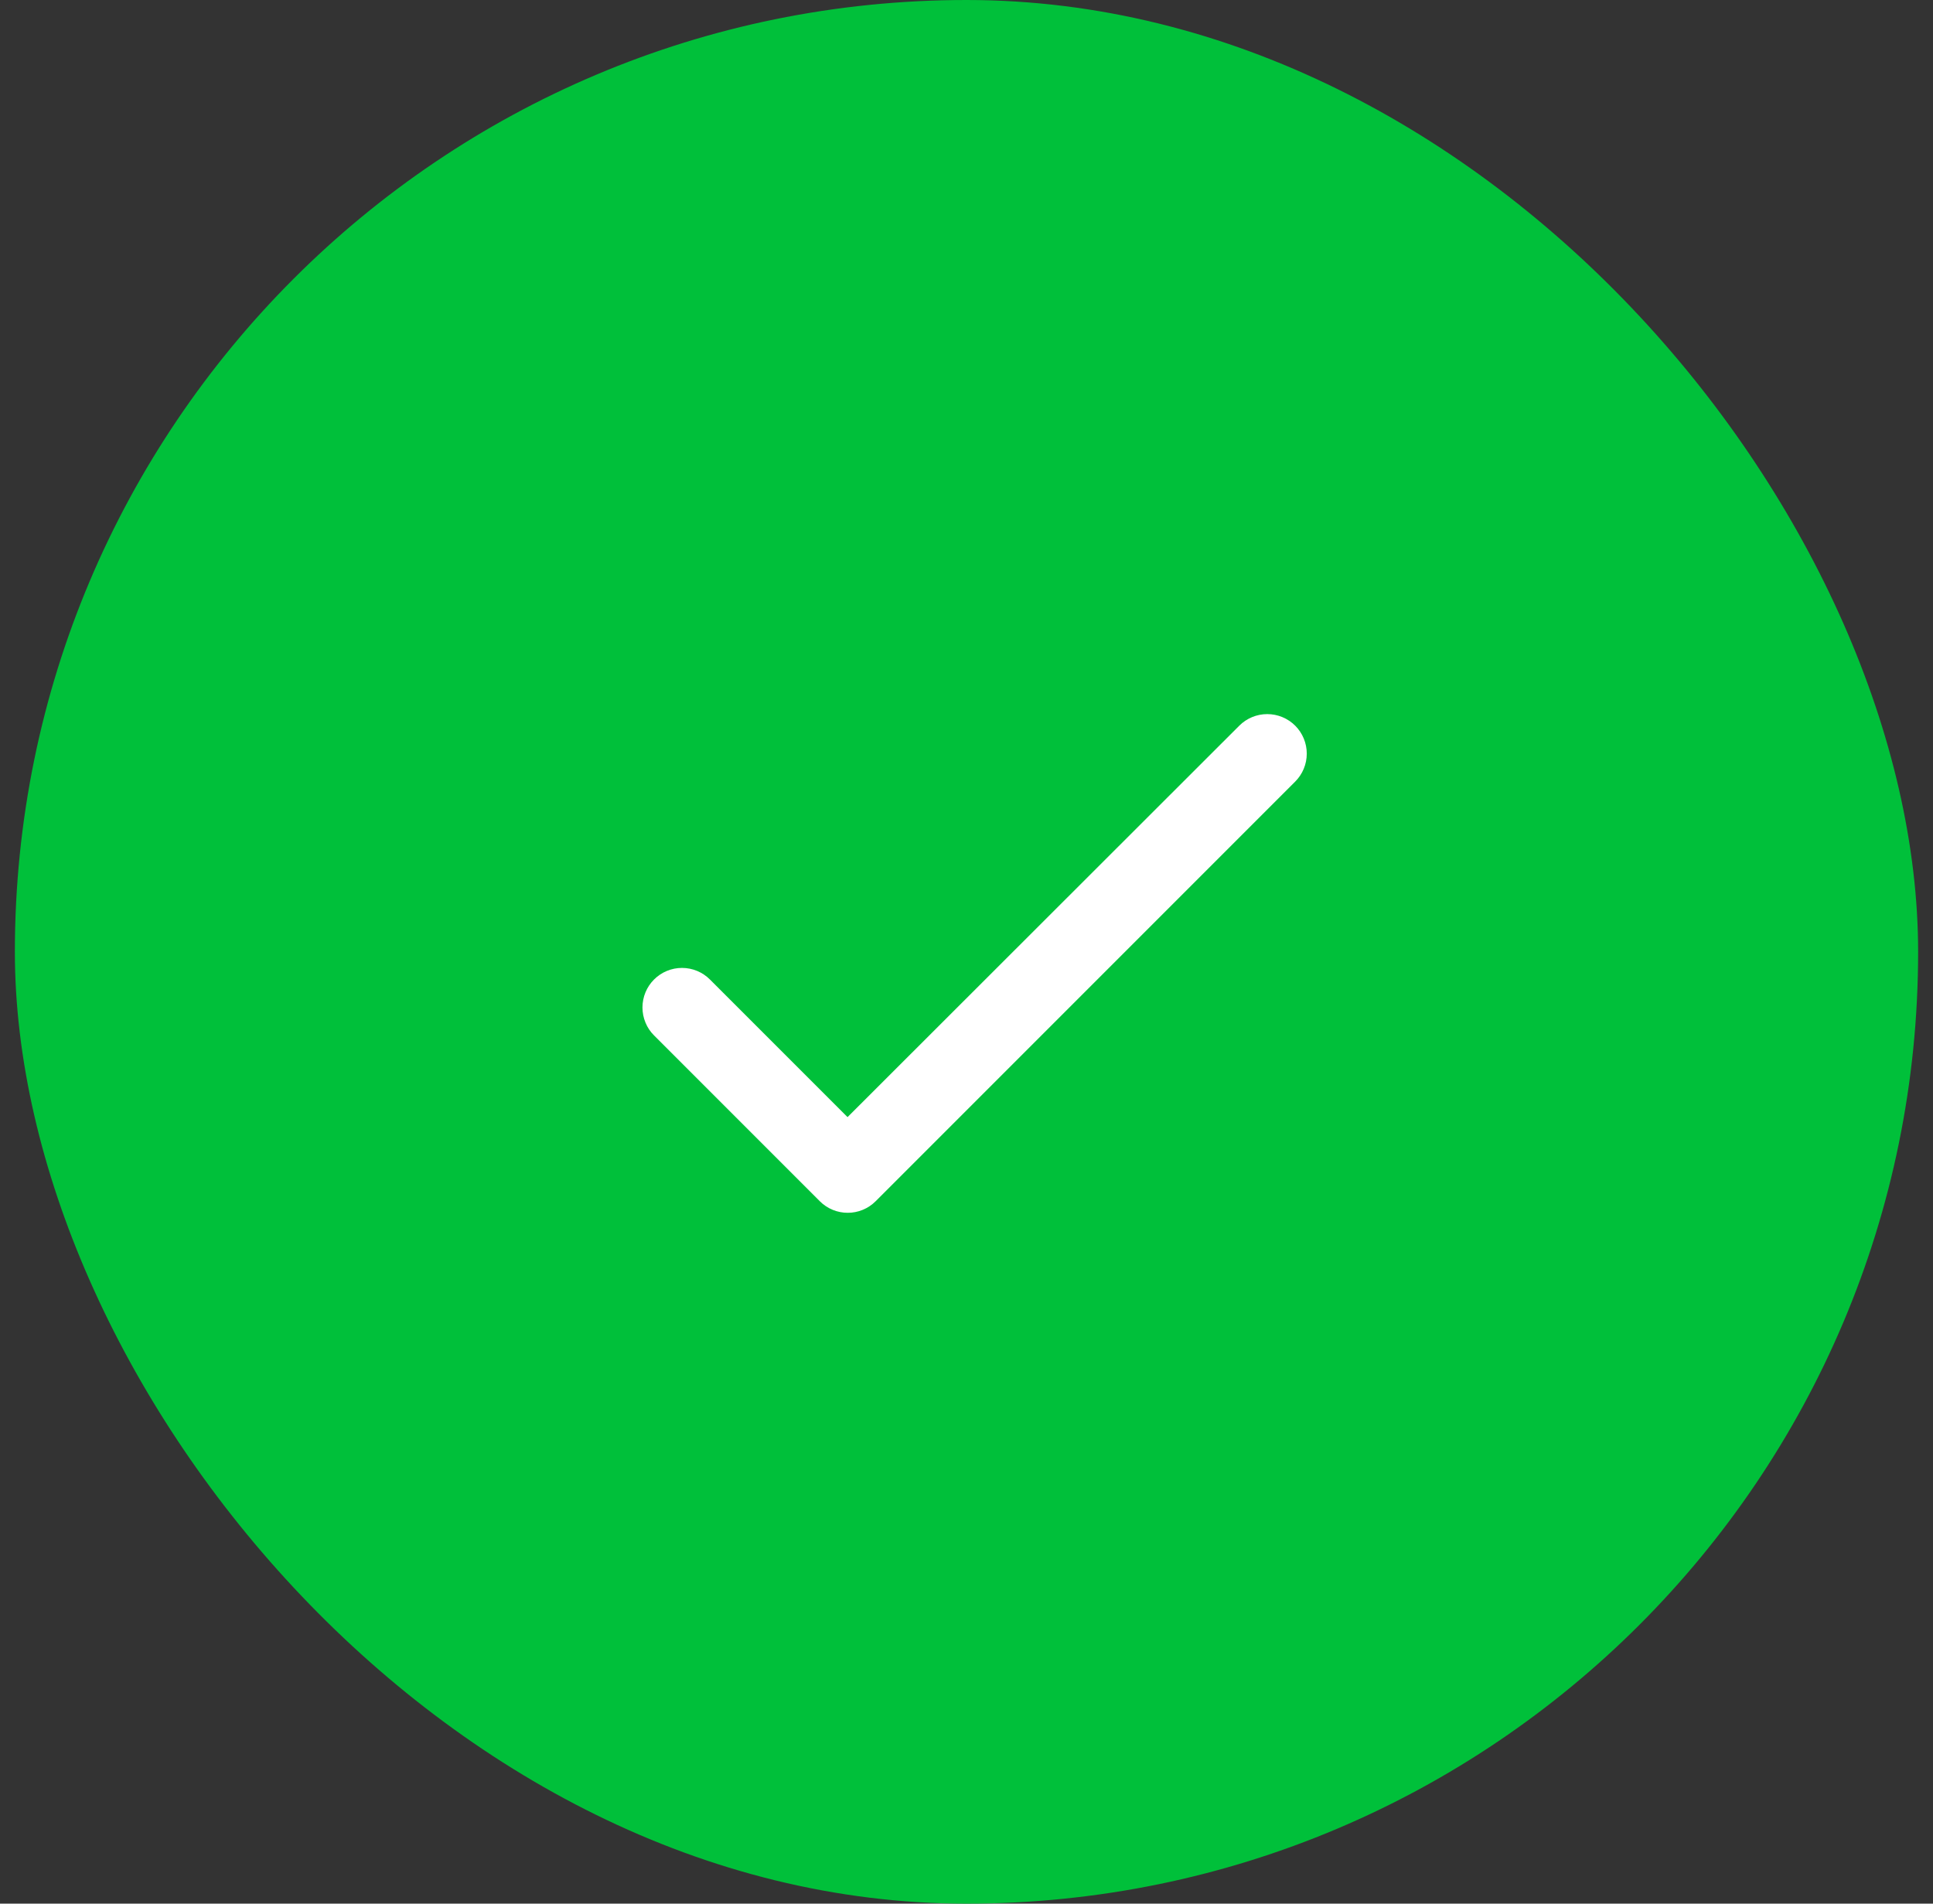 <svg width="65" height="64" viewBox="0 0 65 64" fill="none" xmlns="http://www.w3.org/2000/svg">
<rect x="0" y="0" width="65" height="64" fill="#333333" stroke="none"/>
<rect x="0.5" width="64" height="64" rx="32" fill="#00C03A"/>
<path d="M28.5 37.557L23.873 32.931C23.624 32.681 23.285 32.541 22.933 32.541C22.58 32.541 22.242 32.681 21.993 32.931C21.744 33.18 21.604 33.518 21.604 33.87C21.604 34.045 21.638 34.218 21.705 34.379C21.771 34.541 21.869 34.687 21.993 34.81L27.566 40.384C28.086 40.904 28.926 40.904 29.446 40.384L43.553 26.277C43.802 26.028 43.942 25.69 43.942 25.337C43.942 24.985 43.802 24.646 43.553 24.397C43.304 24.148 42.965 24.008 42.613 24.008C42.26 24.008 41.922 24.148 41.673 24.397L28.5 37.557Z" fill="white"/>
</svg>
